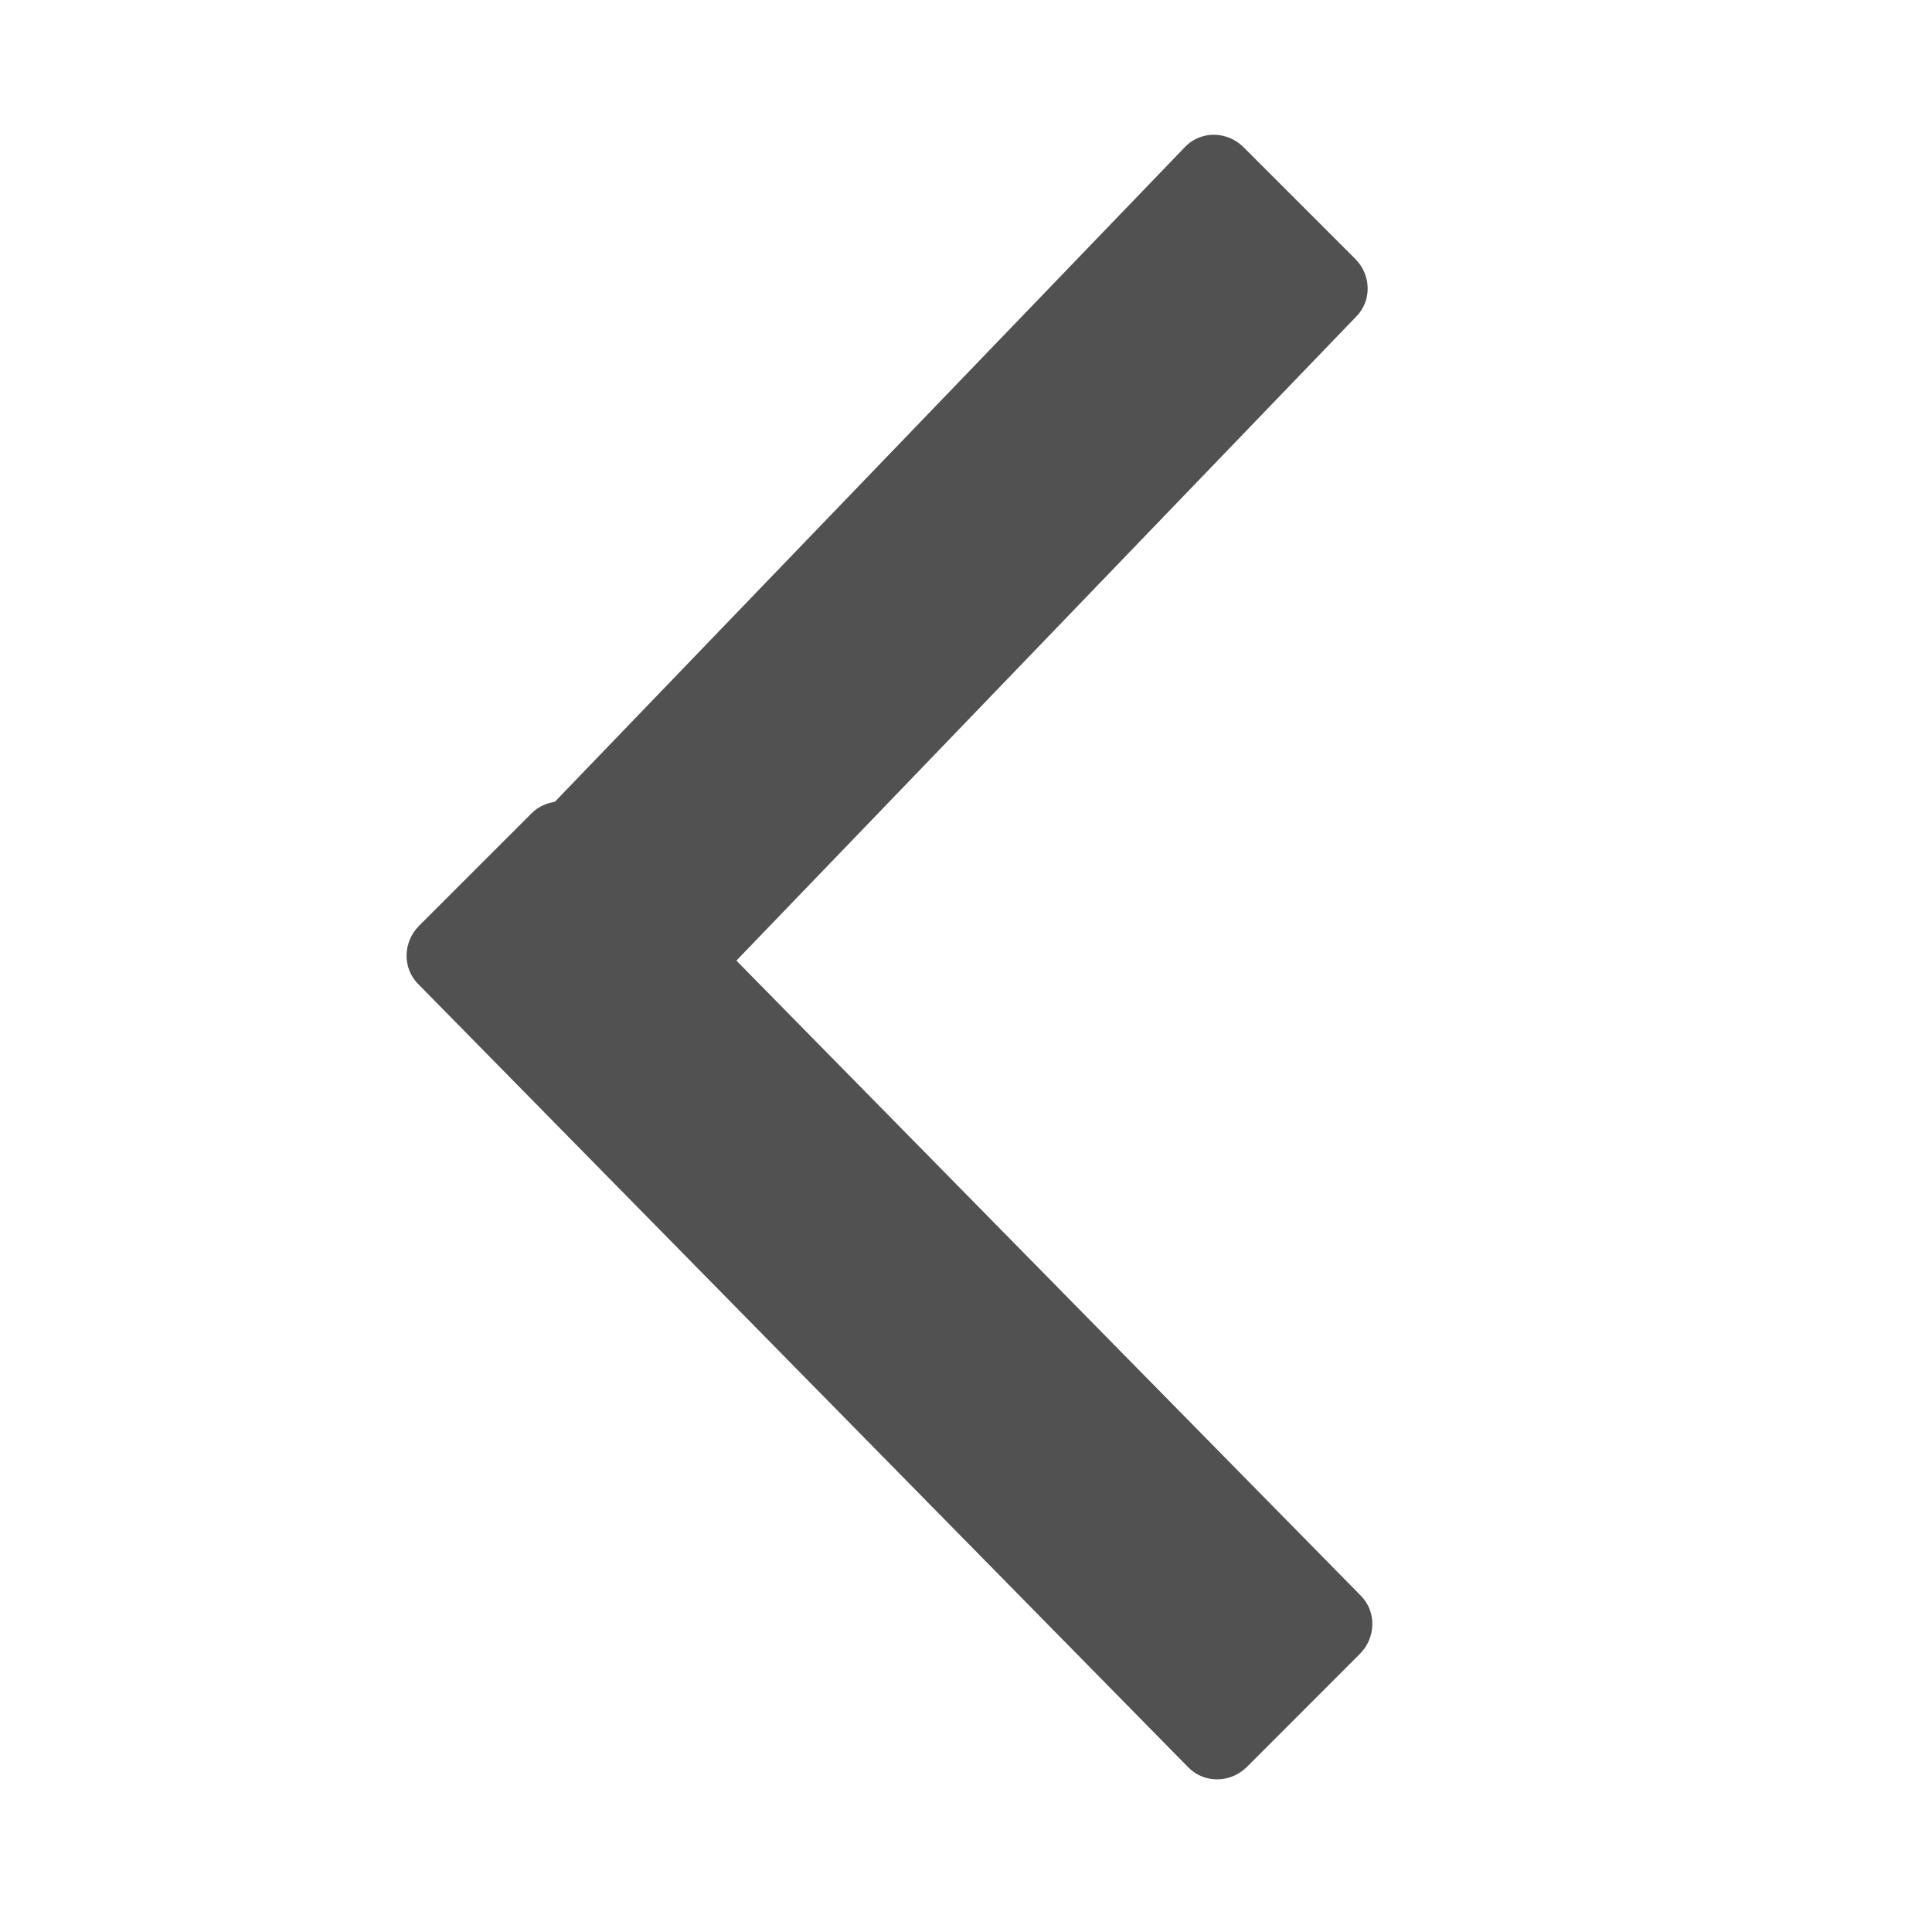 <?xml version="1.0" standalone="no"?><!DOCTYPE svg PUBLIC "-//W3C//DTD SVG 1.1//EN" "http://www.w3.org/Graphics/SVG/1.1/DTD/svg11.dtd"><svg t="1600934123434" class="icon" viewBox="0 0 1024 1024" version="1.1" xmlns="http://www.w3.org/2000/svg" p-id="3115" xmlns:xlink="http://www.w3.org/1999/xlink" width="64" height="64"><defs><style type="text/css"></style></defs><path d="M721.226 845.716l-330.925-336.576 328.476-341.301c8.349-8.349 8.124-22.074-0.5-30.65l-59.175-59.175c-8.6-8.574-22.325-8.825-30.675-0.474l-334.326 347.4c-4.425 0.775-8.751 2.499-12.174 5.95l-59.775 59.75c-8.7 8.675-8.9 22.524-0.5 30.925l408.351 415.35c8.425 8.425 22.275 8.2 30.95-0.474l59.775-59.8c8.65-8.65 8.9-22.524 0.5-30.925z" p-id="3116" fill="#515151"></path></svg>